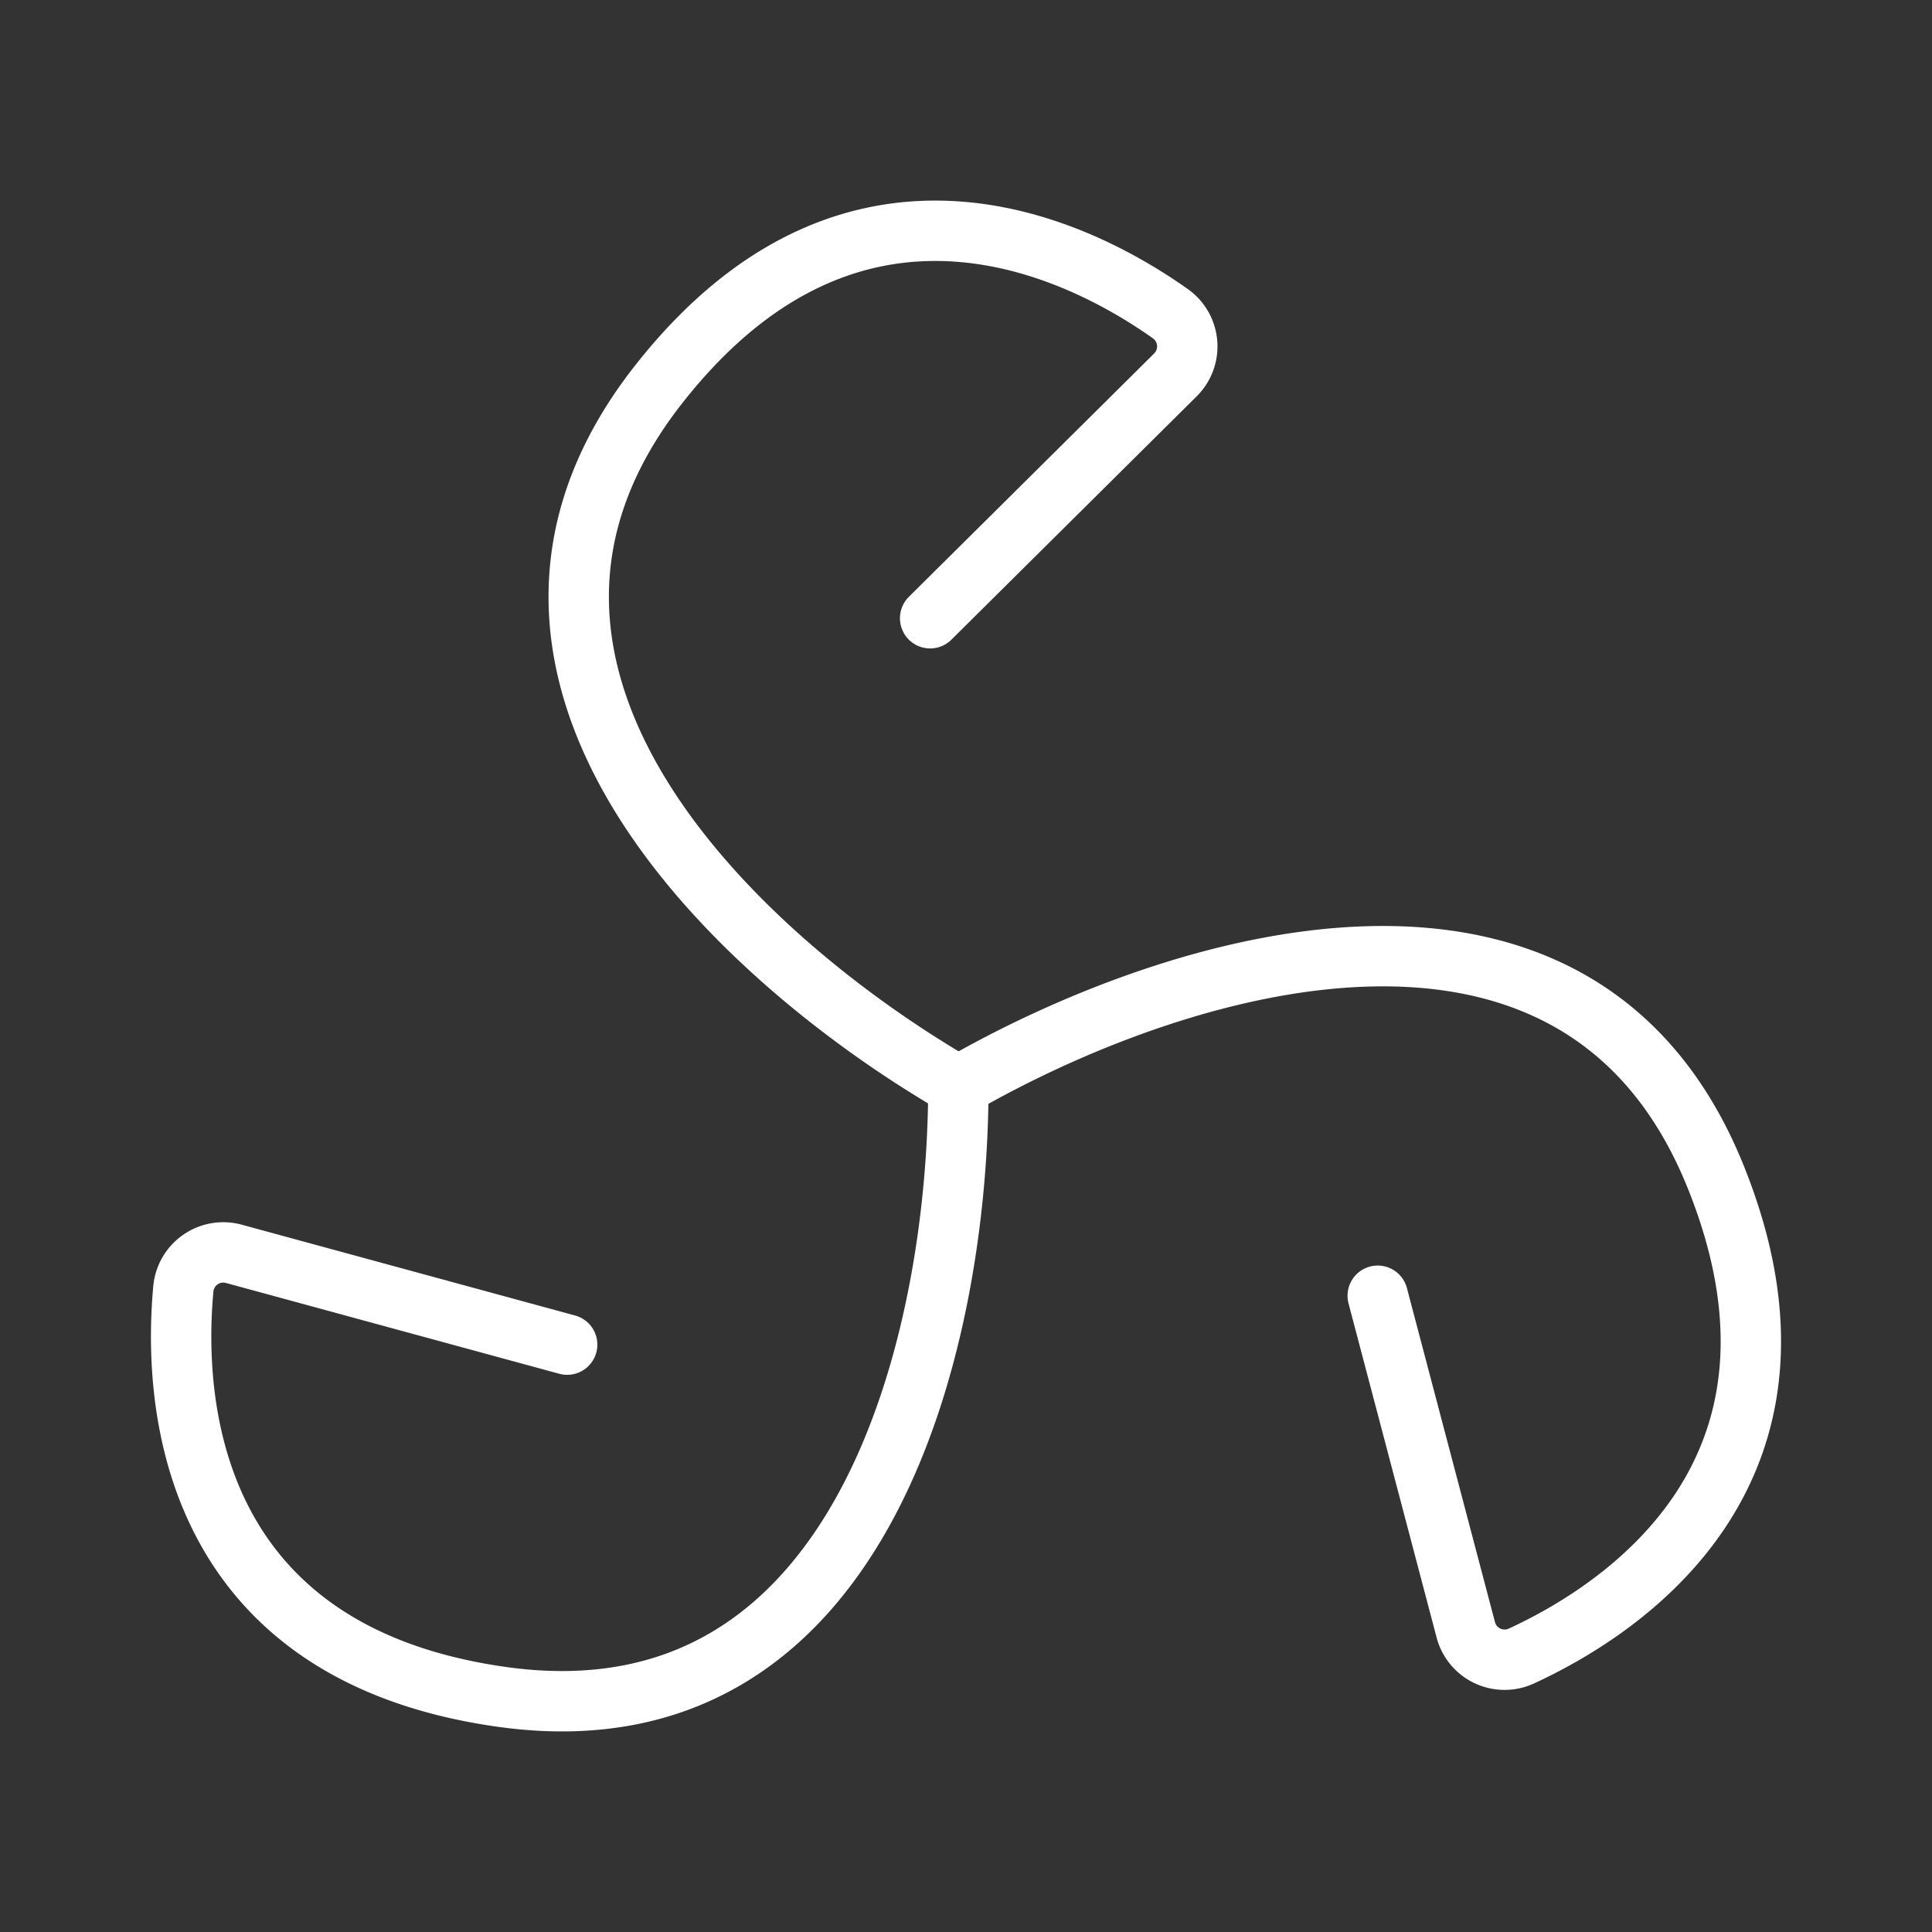 <ns0:svg xmlns:ns0="http://www.w3.org/2000/svg" viewBox="0 0 48 48" style="stroke-width:1.5px"><ns0:rect x="0" y="0" width="48" height="48" fill="#333333" stroke="none"/><ns0:defs style="stroke-width:1.5px"><ns0:style style="stroke-width:1.5px">.a{fill:none;stroke:#fff;stroke-linecap:round;stroke-linejoin:round;}</ns0:style></ns0:defs><ns0:path class="a" d="M14.091,33.407,5.813,31.152a.996.996,0,0,0-1.257.859c-.248,2.652.003,9.034,7.909,10.147C21.523,43.433,23.81,33.187,23.81,26.986" style="stroke-width:1.5px" /><ns0:path class="a" d="M34.229,32.192l2.187,8.296a.996.996,0,0,0,1.372.66c2.42-1.111,7.822-4.519,4.833-11.922-3.425-8.483-13.442-5.34-18.811-2.24" style="stroke-width:1.5px" /><ns0:path class="a" d="M23.109,15.36,29.2,9.317a.996.996,0,0,0-.115-1.518C26.913,6.258,21.261,3.285,16.344,9.575,10.71,16.782,18.44,23.886,23.81,26.986" style="stroke-width:1.5px" /></ns0:svg>